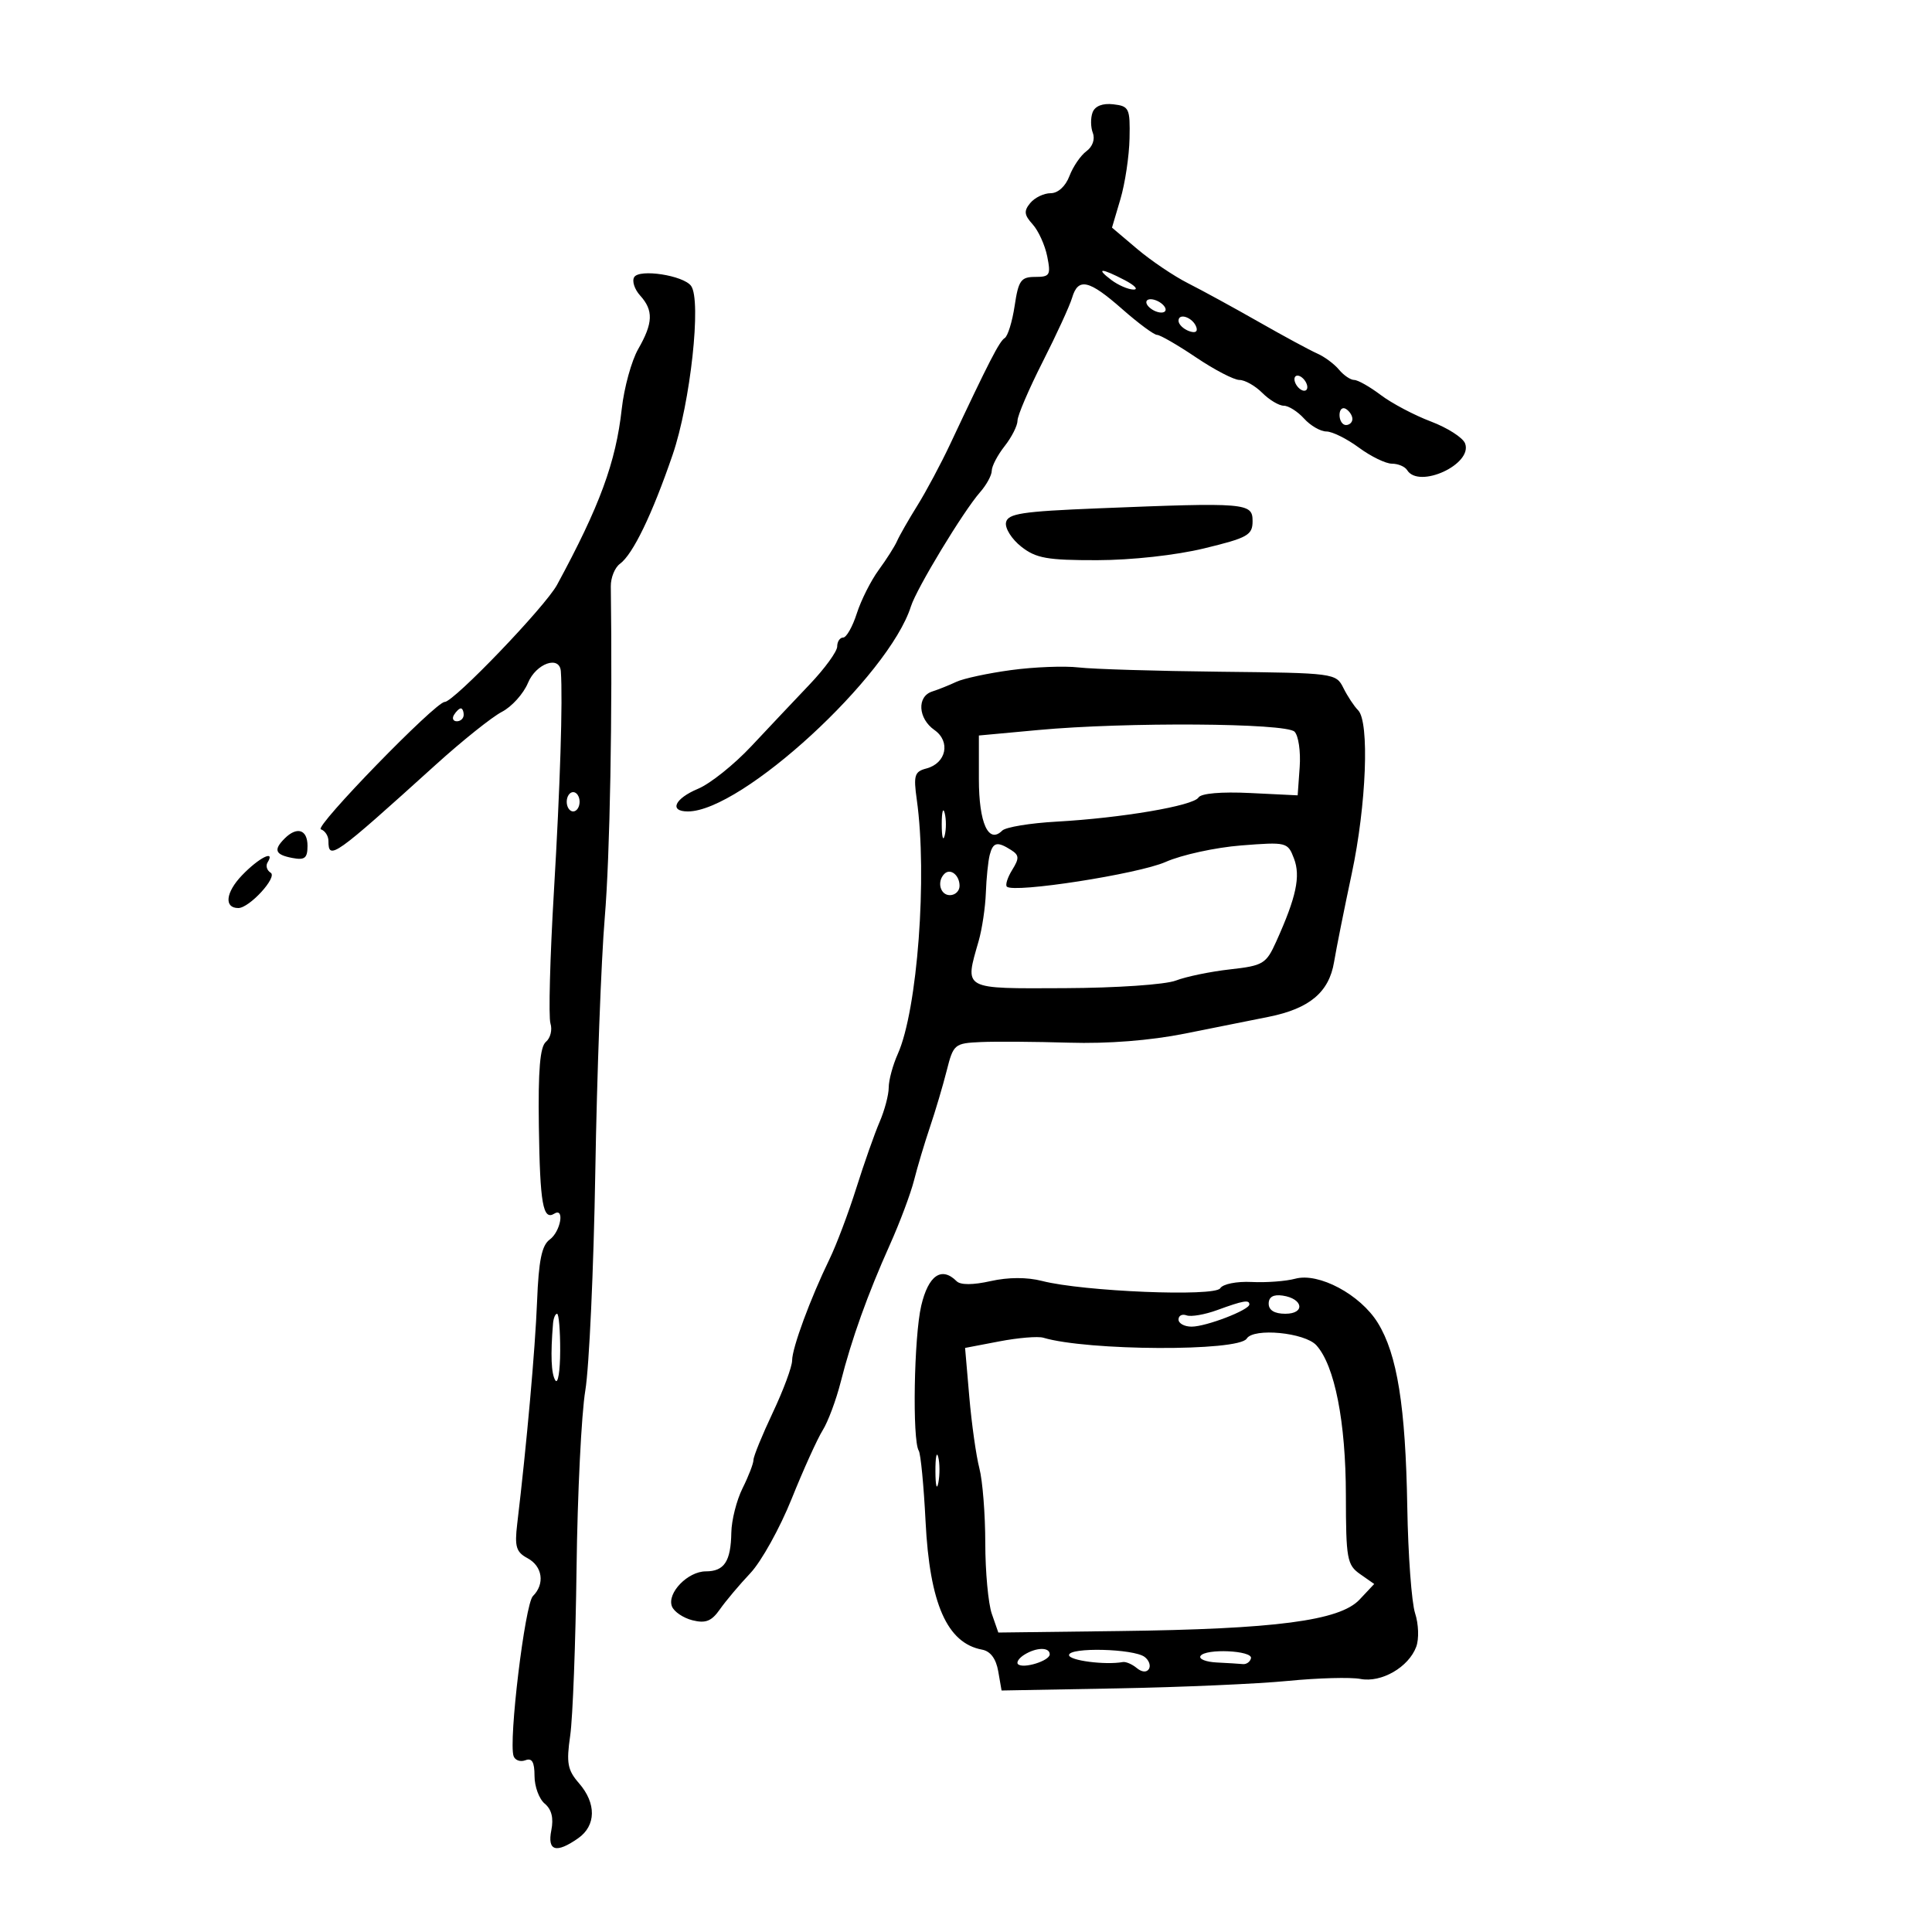 <svg xmlns="http://www.w3.org/2000/svg" width="300" height="300" viewBox="0 0 300 300" version="1.1">
	<path d="M 169.659 17.446 C 169.331 18.301, 169.347 19.740, 169.694 20.645 C 170.065 21.611, 169.656 22.779, 168.702 23.476 C 167.809 24.129, 166.622 25.864, 166.064 27.331 C 165.456 28.932, 164.288 30, 163.147 30 C 162.101 30, 160.678 30.683, 159.984 31.519 C 158.957 32.757, 159.025 33.370, 160.350 34.834 C 161.244 35.823, 162.263 38.064, 162.613 39.816 C 163.194 42.719, 163.028 43, 160.739 43 C 158.531 43, 158.146 43.541, 157.556 47.477 C 157.187 49.939, 156.491 52.197, 156.009 52.494 C 155.183 53.005, 153.609 56.067, 147.525 69 C 146.102 72.025, 143.817 76.300, 142.448 78.500 C 141.078 80.700, 139.663 83.175, 139.302 84 C 138.942 84.825, 137.657 86.850, 136.447 88.500 C 135.237 90.150, 133.707 93.188, 133.046 95.250 C 132.385 97.313, 131.430 99, 130.922 99 C 130.415 99, 130 99.625, 130 100.388 C 130 101.152, 128.088 103.787, 125.750 106.245 C 123.412 108.702, 119.320 113.039, 116.655 115.882 C 113.991 118.726, 110.278 121.692, 108.405 122.475 C 104.749 124.003, 103.847 126, 106.813 126 C 115.177 126, 138.011 105.005, 141.453 94.149 C 142.341 91.349, 149.600 79.362, 152.180 76.436 C 153.181 75.300, 154 73.796, 154 73.093 C 154 72.390, 154.900 70.671, 156 69.273 C 157.100 67.874, 158 66.090, 158 65.308 C 158 64.527, 159.757 60.425, 161.903 56.193 C 164.050 51.962, 166.106 47.487, 166.471 46.250 C 167.412 43.060, 169.075 43.433, 174.263 48 C 176.762 50.200, 179.194 52, 179.667 52 C 180.140 52, 182.865 53.575, 185.724 55.500 C 188.582 57.425, 191.614 59, 192.461 59 C 193.307 59, 194.900 59.900, 196 61 C 197.100 62.100, 198.605 63, 199.345 63 C 200.085 63, 201.505 63.900, 202.500 65 C 203.495 66.100, 205.053 67, 205.961 67 C 206.869 67, 209.136 68.125, 211 69.500 C 212.864 70.875, 215.175 72, 216.135 72 C 217.096 72, 218.160 72.450, 218.500 73 C 220.328 75.957, 228.736 72.081, 227.497 68.853 C 227.153 67.956, 224.763 66.425, 222.186 65.449 C 219.609 64.474, 216.108 62.624, 214.406 61.338 C 212.704 60.052, 210.846 59, 210.278 59 C 209.710 59, 208.646 58.278, 207.914 57.396 C 207.181 56.514, 205.664 55.388, 204.541 54.895 C 203.418 54.402, 199.350 52.203, 195.500 50.008 C 191.650 47.813, 186.700 45.107, 184.500 43.996 C 182.300 42.884, 178.738 40.483, 176.585 38.660 L 172.669 35.345 173.978 30.923 C 174.699 28.490, 175.336 24.250, 175.394 21.500 C 175.493 16.817, 175.334 16.481, 172.878 16.196 C 171.217 16.003, 170.037 16.461, 169.659 17.446 M 98.480 43.032 C 98.108 43.634, 98.523 44.921, 99.402 45.892 C 101.489 48.197, 101.418 50.156, 99.104 54.193 C 98.062 56.012, 96.910 60.200, 96.544 63.500 C 95.624 71.796, 93.129 78.579, 86.500 90.810 C 84.667 94.193, 70.457 109, 69.045 109 C 67.625 109, 48.749 128.416, 49.821 128.774 C 50.469 128.990, 51 129.804, 51 130.583 C 51 133.658, 51.839 133.062, 67.670 118.739 C 71.780 115.020, 76.398 111.329, 77.931 110.536 C 79.464 109.743, 81.286 107.723, 81.980 106.047 C 83.242 103.002, 86.909 101.712, 87.088 104.250 C 87.401 108.699, 86.980 122.093, 86.018 138.308 C 85.404 148.652, 85.159 157.926, 85.474 158.917 C 85.788 159.907, 85.472 161.193, 84.773 161.773 C 83.852 162.537, 83.548 166.167, 83.674 174.888 C 83.848 186.922, 84.311 189.544, 86.069 188.457 C 87.723 187.435, 87.055 191.239, 85.363 192.476 C 84.125 193.381, 83.646 195.724, 83.396 202.087 C 83.103 209.515, 81.787 224.255, 80.309 236.665 C 79.892 240.157, 80.150 241.010, 81.906 241.950 C 84.249 243.204, 84.644 245.961, 82.750 247.839 C 81.515 249.064, 78.942 270.376, 79.750 272.687 C 79.979 273.340, 80.803 273.629, 81.583 273.330 C 82.611 272.935, 83 273.606, 83 275.771 C 83 277.412, 83.714 279.348, 84.586 280.072 C 85.652 280.956, 85.988 282.308, 85.611 284.194 C 84.964 287.431, 86.348 287.846, 89.777 285.443 C 92.569 283.488, 92.623 280.021, 89.909 276.903 C 88.123 274.851, 87.923 273.769, 88.541 269.500 C 88.939 266.750, 89.382 255.050, 89.527 243.500 C 89.671 231.950, 90.282 219.544, 90.885 215.932 C 91.487 212.319, 92.186 197.019, 92.438 181.932 C 92.690 166.844, 93.350 149.100, 93.905 142.500 C 94.712 132.911, 95.114 110.895, 94.846 91.055 C 94.828 89.710, 95.464 88.134, 96.260 87.552 C 98.277 86.077, 101.266 79.893, 104.445 70.619 C 107.211 62.552, 108.951 46.630, 107.311 44.394 C 106.116 42.765, 99.295 41.713, 98.480 43.032 M 172.559 43.468 C 173.626 44.276, 175.175 44.948, 176 44.962 C 176.825 44.976, 176.211 44.315, 174.636 43.494 C 170.989 41.592, 170.063 41.580, 172.559 43.468 M 178 46.924 C 178 47.398, 178.675 48.045, 179.500 48.362 C 180.325 48.678, 181 48.549, 181 48.076 C 181 47.602, 180.325 46.955, 179.500 46.638 C 178.675 46.322, 178 46.451, 178 46.924 M 183 49.810 C 183 50.347, 183.713 51.059, 184.584 51.394 C 185.557 51.767, 186.015 51.544, 185.771 50.813 C 185.273 49.318, 183 48.495, 183 49.810 M 201 58.882 C 201 59.432, 201.450 60.160, 202 60.500 C 202.550 60.840, 203 60.668, 203 60.118 C 203 59.568, 202.550 58.840, 202 58.500 C 201.450 58.160, 201 58.332, 201 58.882 M 208 64.441 C 208 65.298, 208.450 66, 209 66 C 209.550 66, 210 65.577, 210 65.059 C 210 64.541, 209.550 63.840, 209 63.500 C 208.450 63.160, 208 63.584, 208 64.441 M 170.512 78.935 C 158.634 79.415, 156.476 79.747, 156.210 81.137 C 156.038 82.037, 157.106 83.725, 158.583 84.887 C 160.876 86.690, 162.606 86.998, 170.385 86.984 C 175.726 86.974, 182.605 86.214, 187 85.148 C 193.760 83.508, 194.500 83.091, 194.500 80.914 C 194.500 78.081, 193.570 78.004, 170.512 78.935 M 157 104.051 C 153.425 104.535, 149.600 105.356, 148.500 105.875 C 147.400 106.394, 145.713 107.070, 144.750 107.378 C 142.350 108.145, 142.548 111.570, 145.096 113.354 C 147.648 115.142, 146.941 118.521, 143.844 119.331 C 142.004 119.812, 141.827 120.392, 142.360 124.188 C 144.019 136.010, 142.463 156.837, 139.411 163.651 C 138.635 165.384, 138 167.731, 138 168.867 C 138 170.003, 137.363 172.410, 136.584 174.216 C 135.805 176.022, 134.174 180.650, 132.961 184.500 C 131.748 188.350, 129.881 193.300, 128.812 195.500 C 125.832 201.633, 123.001 209.304, 123.001 211.247 C 123 212.208, 121.650 215.852, 120 219.344 C 118.350 222.836, 117 226.143, 117 226.693 C 117 227.243, 116.240 229.217, 115.310 231.080 C 114.381 232.944, 113.593 236.050, 113.560 237.984 C 113.483 242.455, 112.465 244, 109.596 244 C 106.804 244, 103.544 247.368, 104.336 249.433 C 104.654 250.262, 106.089 251.235, 107.525 251.596 C 109.570 252.109, 110.493 251.742, 111.782 249.901 C 112.687 248.608, 114.818 246.077, 116.517 244.276 C 118.216 242.475, 121.098 237.288, 122.922 232.750 C 124.746 228.213, 126.917 223.416, 127.746 222.091 C 128.576 220.766, 129.835 217.391, 130.546 214.591 C 132.233 207.939, 134.729 200.971, 138.186 193.265 C 139.724 189.836, 141.411 185.336, 141.935 183.265 C 142.458 181.194, 143.571 177.475, 144.407 175 C 145.244 172.525, 146.412 168.588, 147.003 166.250 C 148.042 162.141, 148.216 161.994, 152.289 161.810 C 154.605 161.706, 160.775 161.750, 166 161.907 C 172.041 162.089, 178.595 161.575, 184 160.495 C 188.675 159.562, 194.525 158.390, 197 157.892 C 203.336 156.618, 206.368 154.079, 207.150 149.395 C 207.508 147.253, 208.745 141.069, 209.900 135.653 C 212.174 124.990, 212.675 112.075, 210.884 110.284 C 210.270 109.670, 209.245 108.118, 208.605 106.834 C 207.457 104.530, 207.212 104.498, 189.471 104.306 C 179.587 104.199, 169.700 103.900, 167.500 103.641 C 165.300 103.382, 160.575 103.566, 157 104.051 M 70.500 111 C 70.160 111.550, 70.359 112, 70.941 112 C 71.523 112, 72 111.550, 72 111 C 72 110.450, 71.802 110, 71.559 110 C 71.316 110, 70.840 110.450, 70.500 111 M 161.250 113.354 L 152 114.208 152 120.982 C 152 127.816, 153.493 131.107, 155.625 128.975 C 156.162 128.438, 159.954 127.812, 164.051 127.584 C 174.134 127.023, 185.305 125.124, 186.102 123.834 C 186.499 123.193, 189.644 122.920, 194.127 123.140 L 201.500 123.500 201.814 119.114 C 201.987 116.702, 201.626 114.227, 201.013 113.614 C 199.663 112.265, 174.805 112.103, 161.250 113.354 M 88 124.500 C 88 125.325, 88.450 126, 89 126 C 89.550 126, 90 125.325, 90 124.500 C 90 123.675, 89.550 123, 89 123 C 88.450 123, 88 123.675, 88 124.500 M 146.232 128 C 146.232 129.925, 146.438 130.713, 146.689 129.750 C 146.941 128.787, 146.941 127.213, 146.689 126.250 C 146.438 125.287, 146.232 126.075, 146.232 128 M 44.200 130.200 C 42.431 131.969, 42.721 132.713, 45.375 133.221 C 47.327 133.594, 47.750 133.259, 47.750 131.337 C 47.750 128.806, 46.117 128.283, 44.200 130.200 M 153.683 132.750 C 153.435 133.713, 153.165 136.355, 153.083 138.621 C 153.001 140.888, 152.499 144.260, 151.967 146.115 C 149.775 153.759, 149.315 153.507, 165.333 153.440 C 173.356 153.407, 180.951 152.887, 182.583 152.261 C 184.188 151.644, 187.975 150.863, 191 150.524 C 196.155 149.947, 196.605 149.676, 198.172 146.204 C 201.286 139.304, 201.978 136.072, 200.932 133.320 C 199.961 130.767, 199.801 130.727, 192.721 131.281 C 188.749 131.592, 183.475 132.744, 181 133.841 C 176.780 135.712, 157.393 138.727, 156.342 137.675 C 156.078 137.411, 156.455 136.237, 157.181 135.067 C 158.295 133.270, 158.267 132.791, 157 131.985 C 154.851 130.618, 154.194 130.769, 153.683 132.750 M 37.578 135.919 C 35.033 138.575, 34.760 141, 37.007 141 C 38.720 141, 43.126 136.196, 42.033 135.520 C 41.447 135.158, 41.226 134.443, 41.543 133.931 C 42.816 131.870, 40.200 133.182, 37.578 135.919 M 146.639 135.694 C 145.444 136.889, 145.994 139, 147.500 139 C 148.325 139, 149 138.352, 149 137.559 C 149 135.888, 147.573 134.761, 146.639 135.694 M 143.048 202.750 C 141.920 207.555, 141.646 223.618, 142.663 225.264 C 142.967 225.755, 143.443 230.706, 143.722 236.267 C 144.361 249.017, 147.064 255.147, 152.492 256.155 C 153.795 256.396, 154.664 257.558, 155.004 259.512 L 155.523 262.500 173.512 262.171 C 183.405 261.990, 195.325 261.468, 200 261.010 C 204.675 260.552, 209.737 260.415, 211.248 260.705 C 214.501 261.329, 218.738 258.883, 219.915 255.701 C 220.361 254.496, 220.280 252.170, 219.736 250.509 C 219.193 248.854, 218.647 241.425, 218.522 234 C 218.258 218.390, 216.961 210.290, 213.941 205.405 C 211.229 201.017, 204.779 197.567, 201.134 198.556 C 199.685 198.949, 196.633 199.179, 194.352 199.066 C 192.028 198.951, 189.883 199.381, 189.474 200.043 C 188.642 201.388, 168.197 200.548, 161.818 198.907 C 159.478 198.305, 156.561 198.313, 153.818 198.930 C 151.091 199.542, 149.150 199.550, 148.550 198.950 C 146.208 196.608, 144.156 198.024, 143.048 202.750 M 197 202.430 C 197 203.451, 197.903 204, 199.583 204 C 202.716 204, 202.373 201.652, 199.172 201.180 C 197.729 200.968, 197 201.388, 197 202.430 M 189 203.432 C 187.075 204.136, 184.938 204.503, 184.250 204.249 C 183.563 203.994, 183 204.284, 183 204.893 C 183 205.502, 183.914 206, 185.032 206 C 187.285 206, 194 203.418, 194 202.551 C 194 201.785, 193.041 201.954, 189 203.432 M 85.875 205.500 C 85.468 210.382, 85.588 213.329, 86.235 214.345 C 86.639 214.980, 86.976 212.912, 86.985 209.750 C 86.993 206.588, 86.775 204, 86.500 204 C 86.225 204, 85.944 204.675, 85.875 205.500 M 155.179 208.288 L 149.858 209.305 150.512 216.902 C 150.872 221.081, 151.577 226.075, 152.078 228 C 152.579 229.925, 152.991 235.145, 152.994 239.601 C 152.997 244.056, 153.454 249.006, 154.010 250.601 L 155.019 253.500 173.760 253.269 C 198.040 252.971, 208.026 251.666, 211.104 248.389 L 213.387 245.959 211.193 244.423 C 209.169 243.005, 208.999 242.060, 208.988 232.193 C 208.975 220.800, 207.254 212.043, 204.409 208.899 C 202.615 206.917, 194.643 206.151, 193.587 207.859 C 192.343 209.872, 168.848 209.769, 162 207.719 C 161.175 207.473, 158.106 207.728, 155.179 208.288 M 145.252 228.500 C 145.263 230.700, 145.468 231.482, 145.707 230.238 C 145.946 228.994, 145.937 227.194, 145.687 226.238 C 145.437 225.282, 145.241 226.300, 145.252 228.500 M 159.029 256.961 C 158.220 257.473, 157.790 258.123, 158.073 258.406 C 158.847 259.181, 163 257.898, 163 256.883 C 163 255.736, 160.900 255.777, 159.029 256.961 M 166 257 C 166 257.848, 171.613 258.576, 174.355 258.083 C 174.826 257.999, 175.798 258.417, 176.516 259.013 C 177.300 259.664, 178.053 259.723, 178.400 259.162 C 178.718 258.647, 178.420 257.804, 177.739 257.288 C 176.038 256, 166 255.753, 166 257 M 186.411 257.143 C 186.120 257.614, 187.259 258.067, 188.941 258.150 C 190.623 258.233, 192.450 258.345, 193 258.400 C 193.550 258.455, 194.113 258.050, 194.250 257.500 C 194.555 256.279, 187.154 255.942, 186.411 257.143" stroke="none" fill="black" fill-rule="evenodd"/>
</svg>
